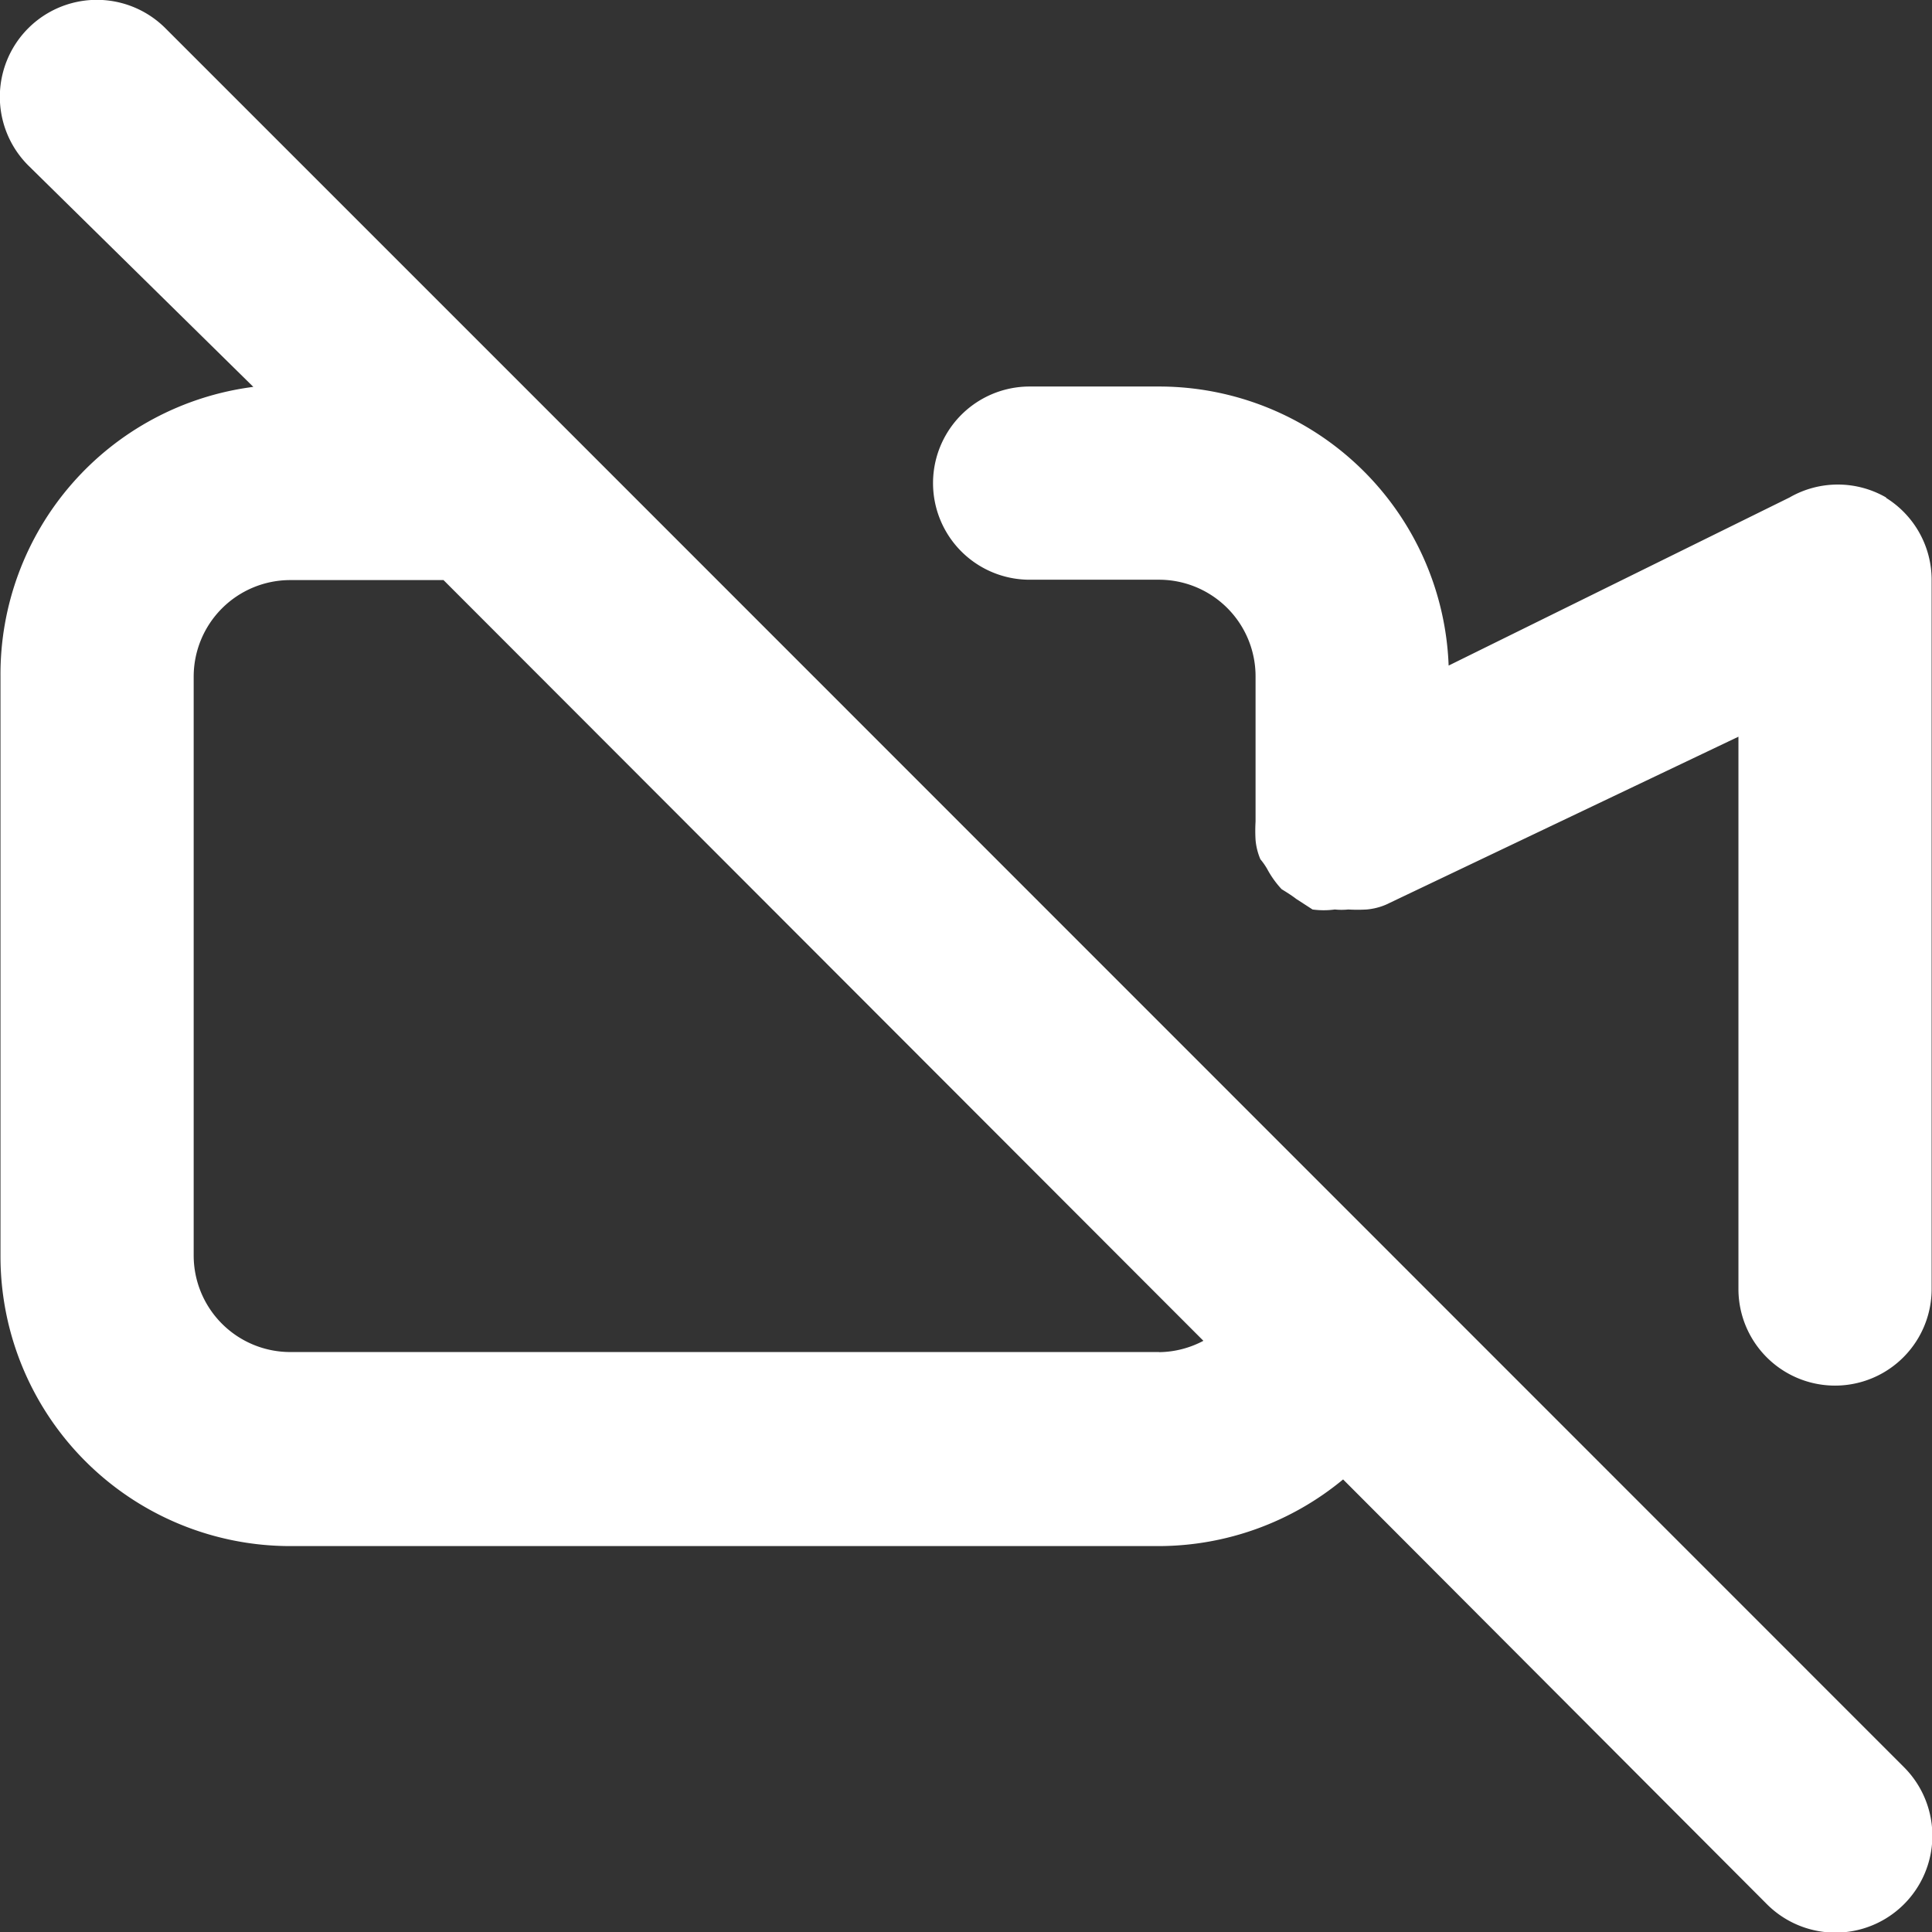 <svg xmlns="http://www.w3.org/2000/svg" width="16" height="16" viewBox="0 0 16 16">
    <rect x="0" y="0" width="16" height="16" fill="#333333" stroke="none"/>
    <defs>
        <style>
            .cls-1{fill:#fff}
        </style>
    </defs>
    <path id="Video_Icon" d="M6.565 5.429l-3.2-3.2a.8.8 0 0 0-1.134 1.138L4.094 5.2A2.4 2.4 0 0 0 2 7.6v4.8a2.4 2.4 0 0 0 2.4 2.4h7.2a2.4 2.4 0 0 0 1.519-.552l3.51 3.518a.8.8 0 1 0 1.135-1.135zm5.03 7.764H4.4a.8.8 0 0 1-.8-.8V7.6a.8.8 0 0 1 .8-.8h1.269l6.293 6.3a.8.8 0 0 1-.368.094zm6.021-7.077a.8.8 0 0 0-.8 0l-2.823 1.392a2.4 2.4 0 0 0-2.4-2.311h-1.07a.8.8 0 0 0 0 1.6h1.071a.8.8 0 0 1 .8.8V8.8a1.3 1.3 0 0 0 0 .152.52.52 0 0 0 .04.16.562.562 0 0 1 .056.08.8.8 0 0 0 .12.168s.08.048.12.08l.136.088a.68.68 0 0 0 .184 0 .56.56 0 0 0 .112 0 1.3 1.3 0 0 0 .152 0 .52.52 0 0 0 .16-.04l2.919-1.391v4.574a.8.8 0 1 0 1.6 0V6.8a.8.8 0 0 0-.376-.68z" class="cls-1" data-name="Video Icon" transform="translate(-1.996 -1.996)"/>
</svg>
